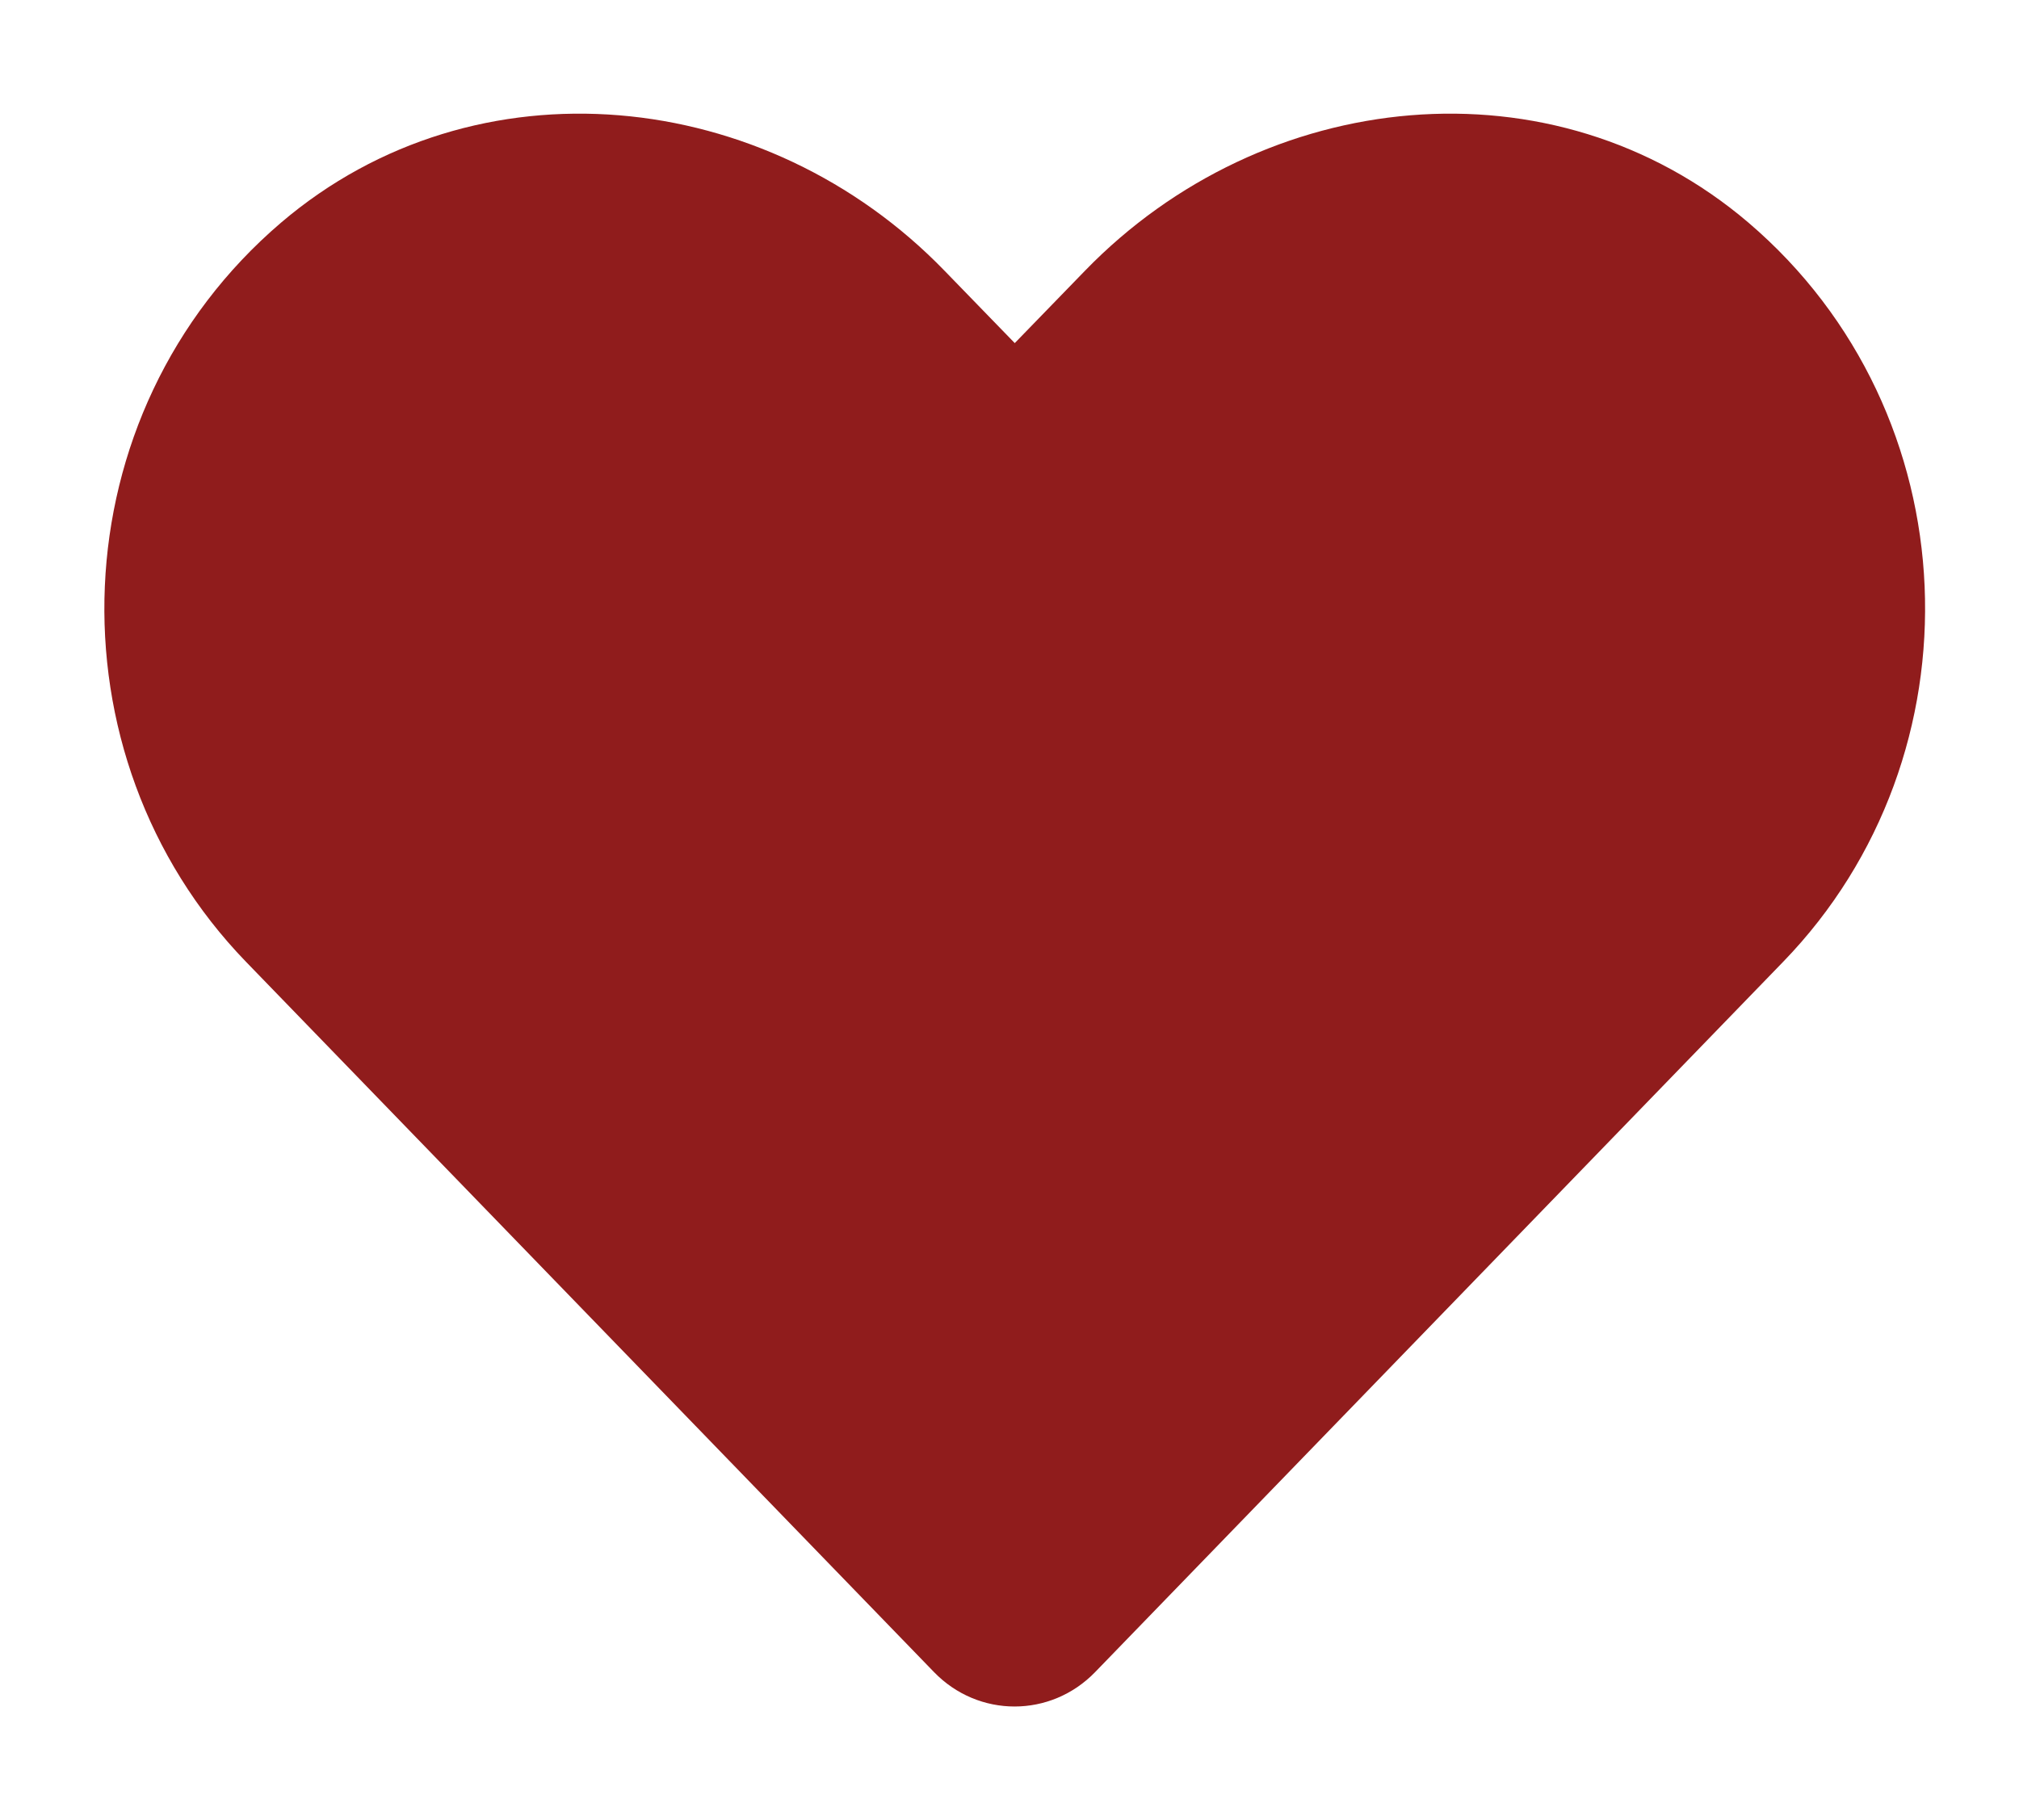 <?xml version="1.0" encoding="utf-8"?>
<!-- Generator: Adobe Illustrator 17.0.0, SVG Export Plug-In . SVG Version: 6.00 Build 0)  -->
<!DOCTYPE svg PUBLIC "-//W3C//DTD SVG 1.1//EN" "http://www.w3.org/Graphics/SVG/1.1/DTD/svg11.dtd">
<svg version="1.1" id="Calque_1" focusable="false" xmlns="http://www.w3.org/2000/svg" xmlns:xlink="http://www.w3.org/1999/xlink"
	 x="0px" y="0px" width="2357.529px" height="2125.98px" viewBox="4484.389 0 2357.529 2125.98"
	 enable-background="new 4484.389 0 2357.529 2125.98" xml:space="preserve">
<path fill="#901C1C" d="M6525.91,259.934c-227.546-193.913-565.959-159.033-774.82,56.471l-81.801,84.292l-81.8-84.292
	c-208.446-215.505-547.273-250.384-774.82-56.471c-260.765,222.564-274.467,622.015-41.108,863.264l803.471,829.63
	c51.904,53.565,136.196,53.565,188.1,0l803.471-829.63C6800.377,881.949,6786.675,482.498,6525.91,259.934L6525.91,259.934z"/>
</svg>
